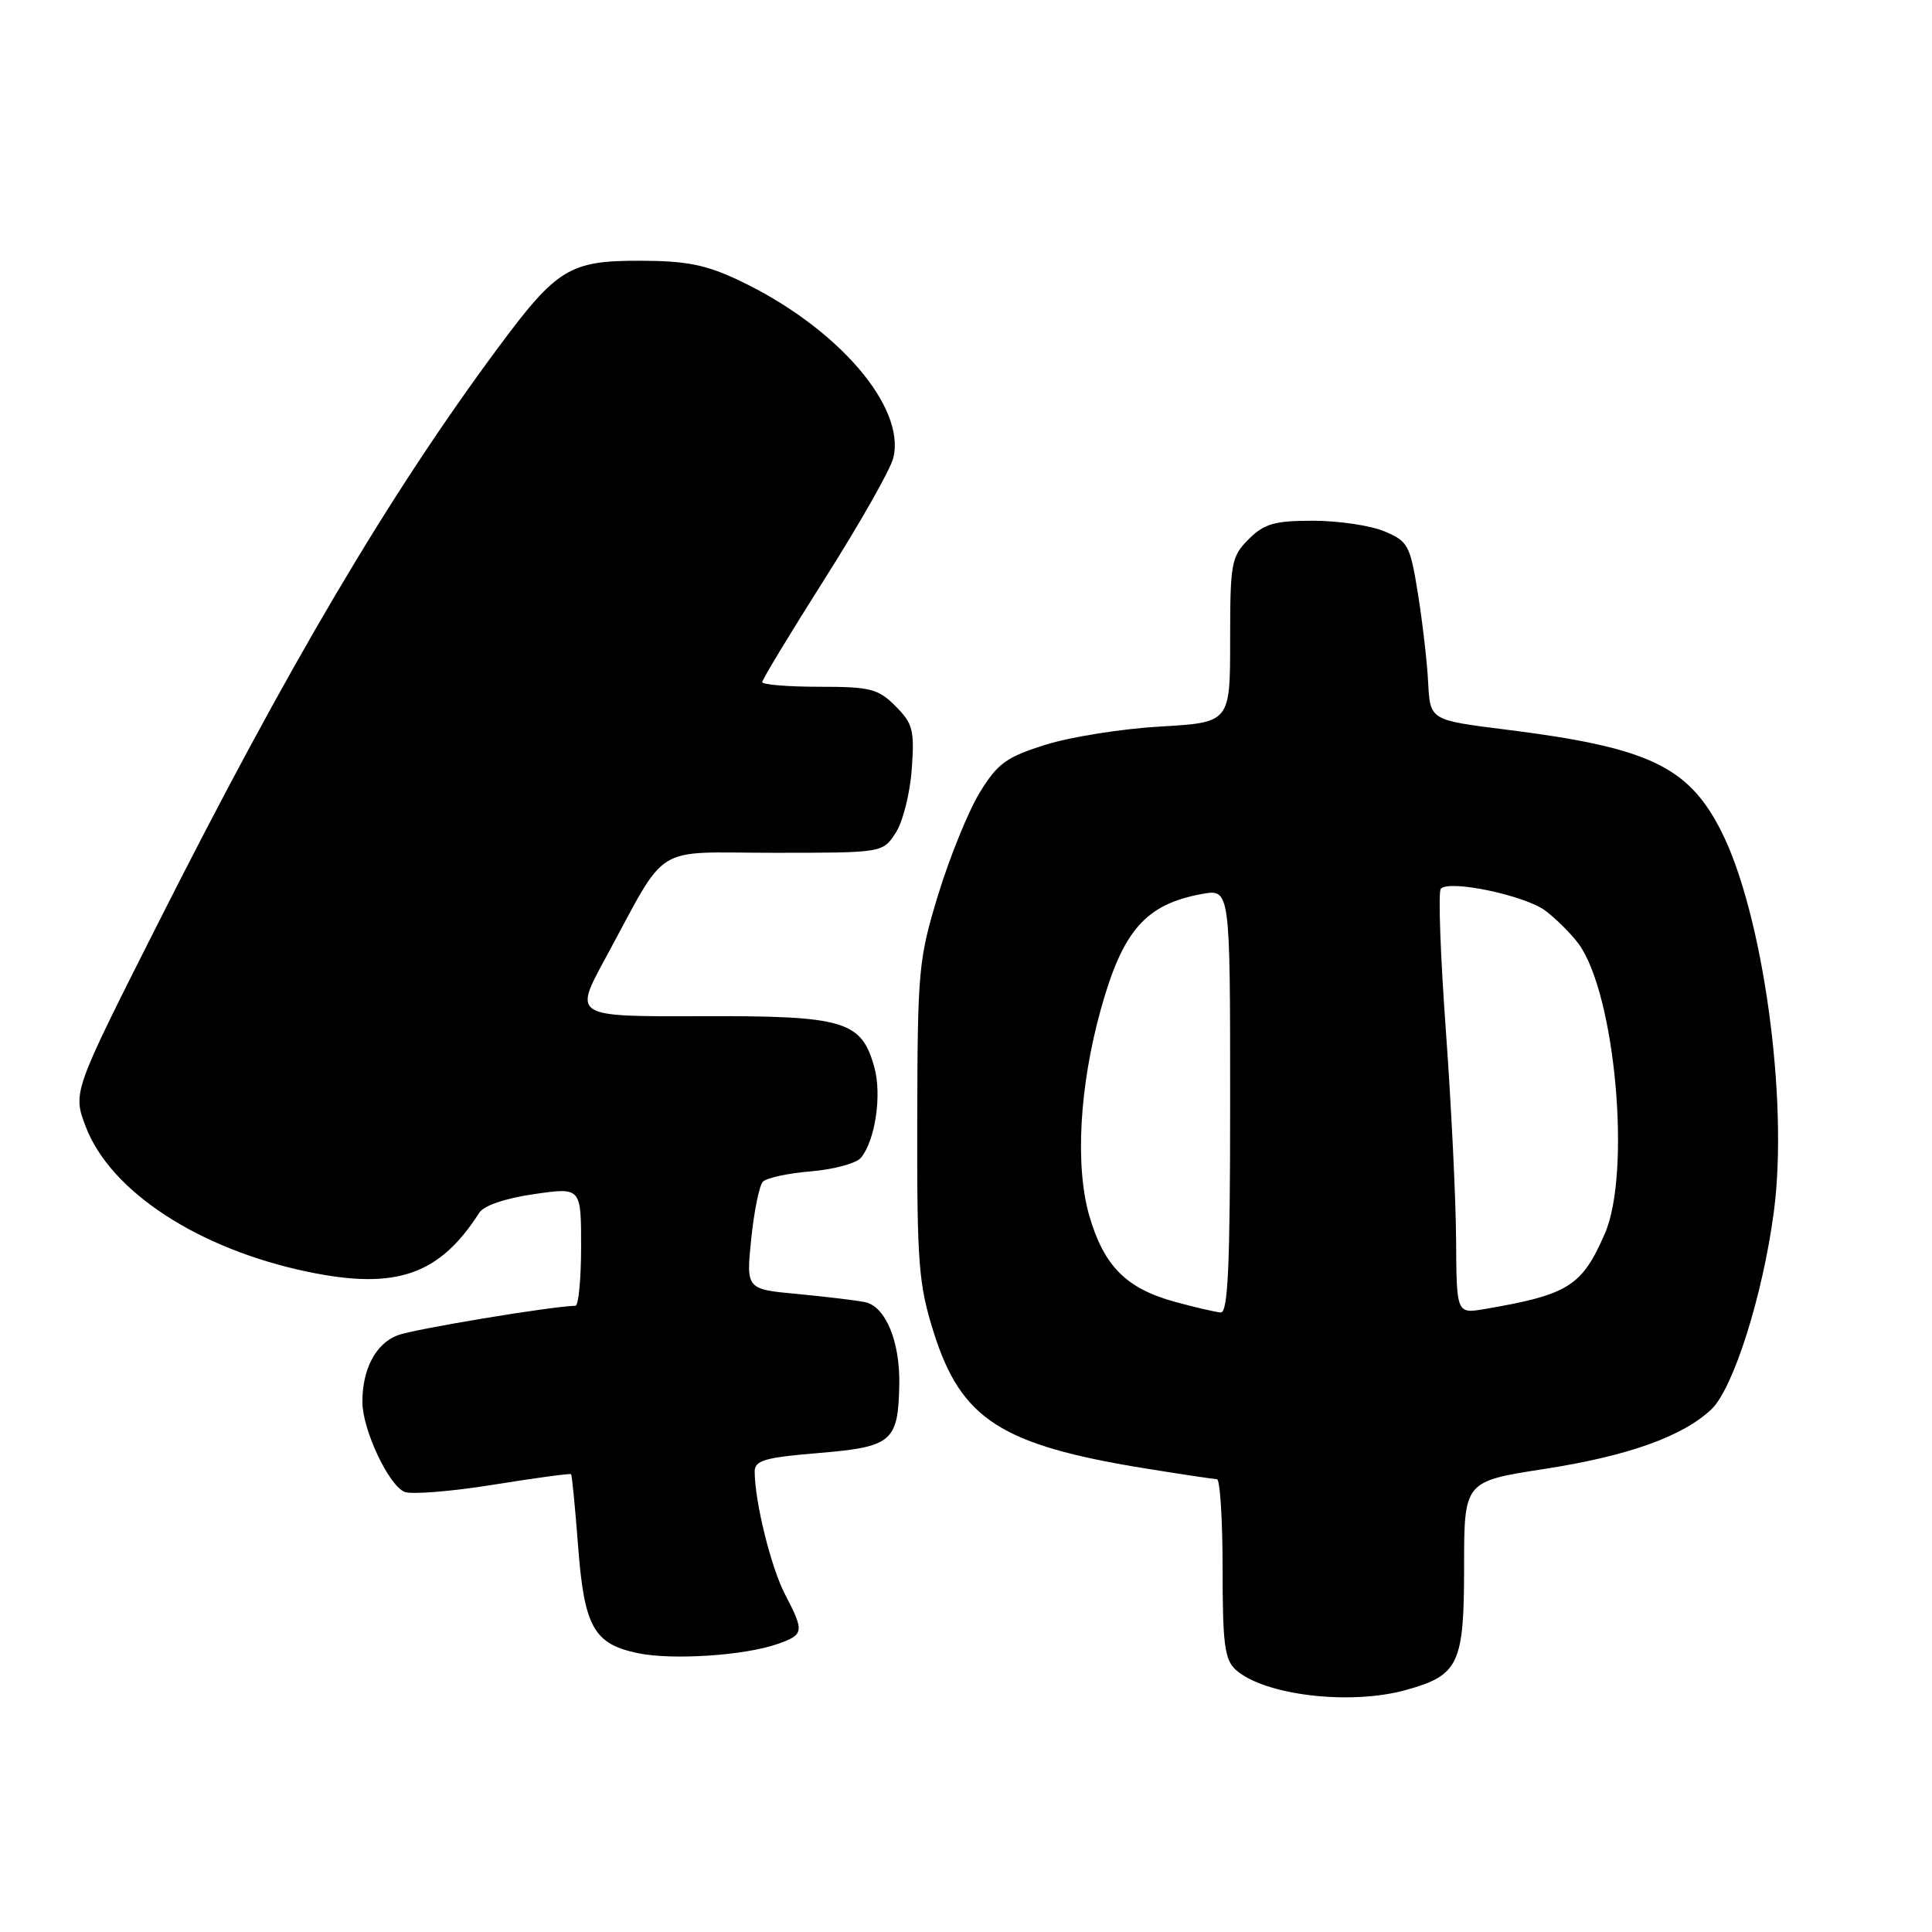 <?xml version="1.0" encoding="UTF-8" standalone="no"?>
<!DOCTYPE svg PUBLIC "-//W3C//DTD SVG 1.1//EN" "http://www.w3.org/Graphics/SVG/1.1/DTD/svg11.dtd" >
<svg xmlns="http://www.w3.org/2000/svg" xmlns:xlink="http://www.w3.org/1999/xlink" version="1.1" viewBox="0 0 256 256">
 <g >
 <path fill="currentColor"
d=" M 186.31 223.93 C 193.30 221.99 194.00 220.50 194.00 207.64 C 194.00 196.29 194.00 196.29 204.60 194.65 C 215.70 192.93 222.92 190.36 226.75 186.76 C 229.66 184.03 233.57 171.71 235.04 160.59 C 237.02 145.71 233.59 120.95 228.03 110.05 C 223.67 101.51 218.38 99.03 199.50 96.67 C 189.50 95.42 189.50 95.42 189.24 90.46 C 189.10 87.73 188.49 82.42 187.88 78.65 C 186.85 72.23 186.58 71.72 183.43 70.40 C 181.58 69.63 177.33 69.00 173.99 69.00 C 168.87 69.00 167.52 69.39 165.45 71.45 C 163.15 73.76 163.00 74.57 163.00 84.82 C 163.00 95.73 163.00 95.73 153.75 96.27 C 148.66 96.56 141.81 97.65 138.52 98.69 C 133.33 100.32 132.18 101.16 129.81 105.03 C 128.31 107.49 125.85 113.55 124.33 118.50 C 121.71 127.08 121.58 128.49 121.54 148.50 C 121.50 167.43 121.72 170.19 123.71 176.51 C 127.34 188.06 132.63 191.47 151.72 194.57 C 156.55 195.35 160.84 195.99 161.25 196.00 C 161.66 196.00 162.00 201.33 162.00 207.85 C 162.00 217.86 162.27 219.93 163.75 221.26 C 167.52 224.64 178.90 225.99 186.31 223.93 Z  M 102.99 217.85 C 106.55 216.61 106.61 216.23 104.02 211.26 C 102.16 207.70 100.00 198.94 100.00 194.98 C 100.00 193.51 101.35 193.12 108.51 192.53 C 118.20 191.72 119.01 191.03 119.16 183.51 C 119.28 177.77 117.34 173.10 114.62 172.54 C 113.46 172.30 109.43 171.82 105.68 171.46 C 98.86 170.83 98.86 170.83 99.54 164.16 C 99.92 160.50 100.61 157.09 101.08 156.59 C 101.55 156.08 104.41 155.46 107.44 155.21 C 110.48 154.96 113.46 154.15 114.08 153.41 C 115.97 151.12 116.87 145.10 115.86 141.44 C 114.15 135.25 111.91 134.58 92.88 134.65 C 76.02 134.71 76.02 134.71 80.15 127.10 C 88.68 111.41 86.15 113.00 102.56 113.00 C 116.95 113.00 116.95 113.00 118.67 110.38 C 119.62 108.94 120.58 105.14 120.81 101.95 C 121.19 96.75 120.96 95.87 118.66 93.57 C 116.36 91.26 115.32 91.00 108.55 91.00 C 104.40 91.00 101.00 90.72 101.00 90.38 C 101.00 90.04 104.75 83.85 109.33 76.62 C 113.91 69.39 117.98 62.23 118.36 60.70 C 120.07 53.90 110.93 43.34 98.00 37.19 C 93.59 35.09 91.00 34.57 84.94 34.55 C 75.48 34.52 73.82 35.53 66.01 46.06 C 51.49 65.65 38.13 88.28 20.80 122.62 C 9.63 144.75 9.63 144.75 11.37 149.31 C 14.65 157.89 26.30 165.50 40.79 168.52 C 52.45 170.95 58.23 168.96 63.50 160.70 C 64.10 159.75 66.97 158.77 70.75 158.23 C 77.00 157.32 77.00 157.32 77.00 165.16 C 77.00 169.47 76.66 173.01 76.25 173.02 C 72.98 173.10 54.85 176.11 52.69 176.93 C 49.78 178.03 47.99 181.45 48.02 185.82 C 48.05 189.50 51.54 196.89 53.63 197.69 C 54.57 198.05 59.86 197.62 65.39 196.73 C 70.92 195.84 75.55 195.21 75.67 195.34 C 75.79 195.46 76.21 199.74 76.60 204.85 C 77.41 215.59 78.68 217.85 84.56 219.06 C 89.12 220.00 98.63 219.37 102.99 217.85 Z  M 155.65 172.49 C 149.22 170.72 146.27 167.75 144.34 161.10 C 142.44 154.55 143.02 143.97 145.86 133.76 C 148.76 123.30 151.80 119.82 159.25 118.46 C 163.00 117.78 163.00 117.78 163.00 145.89 C 163.00 167.76 162.72 173.98 161.75 173.91 C 161.06 173.86 158.32 173.22 155.65 172.49 Z  M 192.94 164.30 C 192.91 158.91 192.30 146.40 191.58 136.50 C 190.86 126.60 190.56 118.17 190.91 117.77 C 192.01 116.53 202.02 118.63 204.77 120.67 C 206.20 121.75 208.18 123.72 209.17 125.06 C 214.03 131.69 216.18 155.35 212.65 163.46 C 209.62 170.43 207.81 171.56 196.75 173.45 C 193.00 174.09 193.00 174.09 192.94 164.30 Z "/>
</g>
</svg>